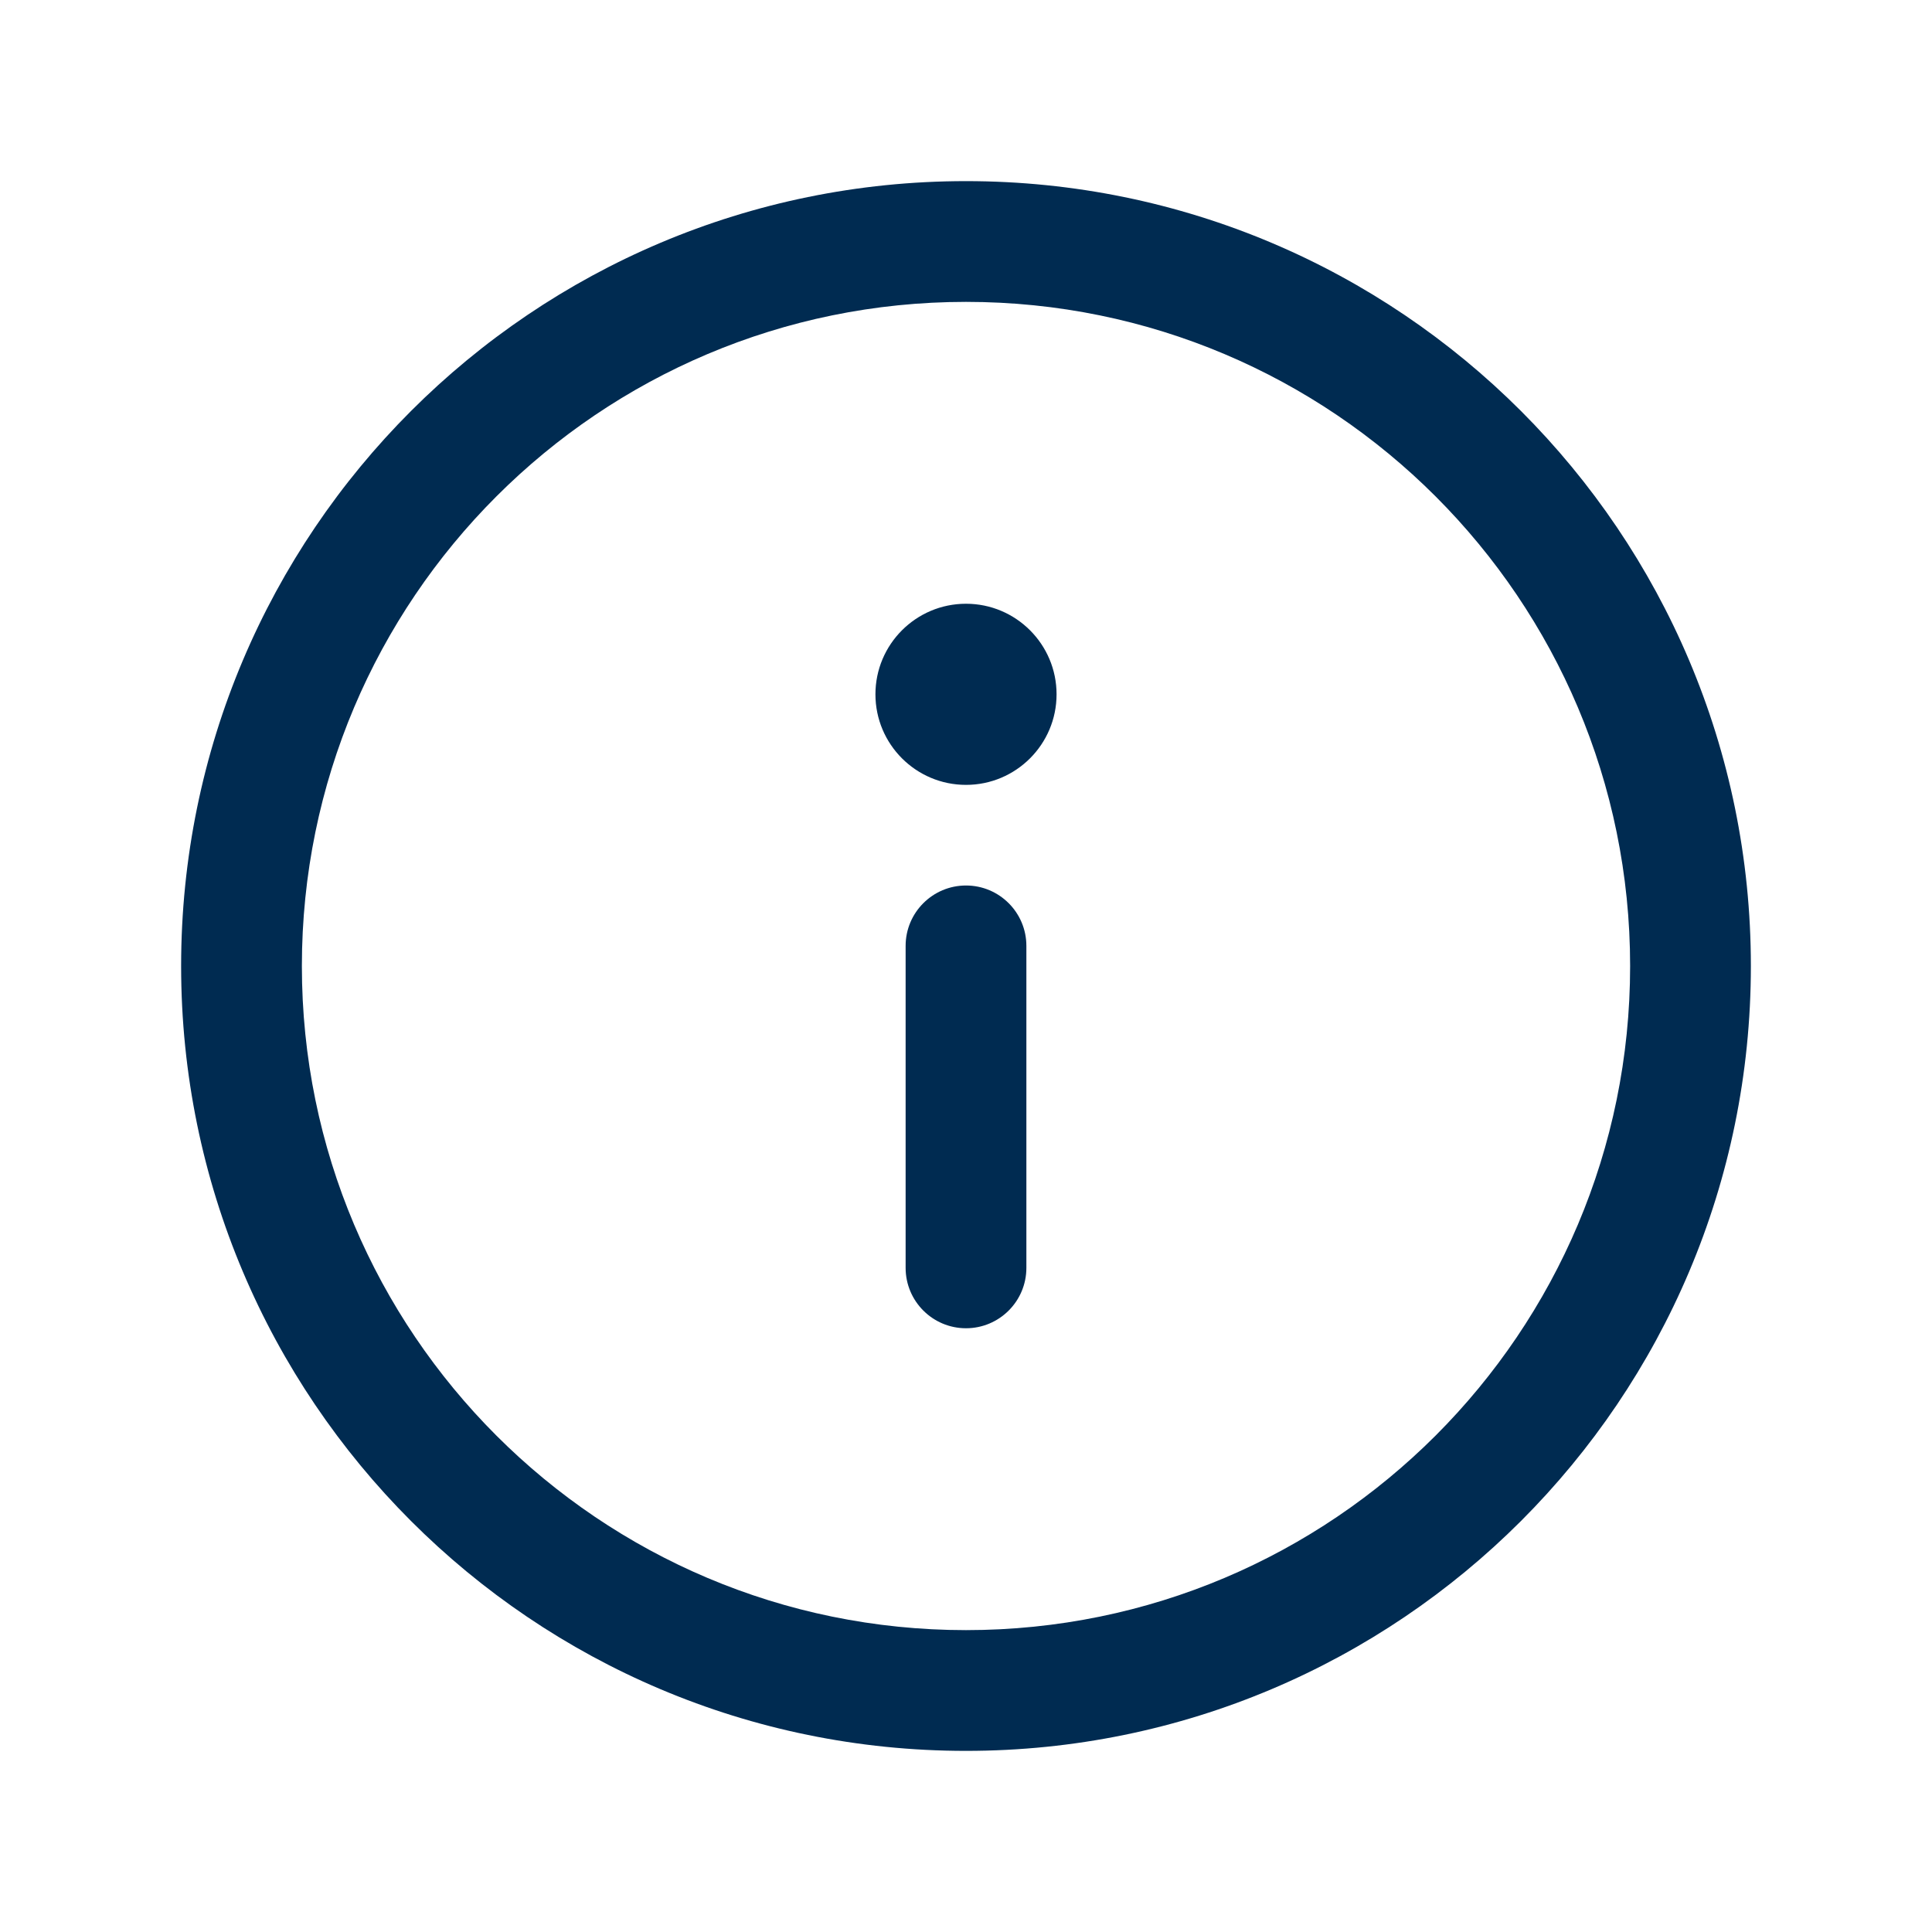 <svg width="24" height="24" viewBox="0 0 24 24" fill="none" xmlns="http://www.w3.org/2000/svg">
<path fill-rule="evenodd" clip-rule="evenodd" d="M12 2.25C6.615 2.25 2.25 6.615 2.25 12C2.25 17.385 6.615 21.75 12 21.75C17.385 21.75 21.75 17.385 21.75 12C21.75 6.615 17.385 2.25 12 2.25ZM3.75 12C3.75 7.444 7.444 3.75 12 3.75C16.556 3.75 20.25 7.444 20.25 12C20.25 16.556 16.556 20.25 12 20.25C7.444 20.25 3.75 16.556 3.75 12ZM13.125 8.625C13.125 9.246 12.621 9.75 12 9.75C11.379 9.75 10.875 9.246 10.875 8.625C10.875 8.004 11.379 7.5 12 7.5C12.621 7.5 13.125 8.004 13.125 8.625ZM12 11C12.414 11 12.75 11.336 12.75 11.75V15.75C12.75 16.164 12.414 16.5 12 16.5C11.586 16.5 11.25 16.164 11.25 15.75V11.75C11.25 11.336 11.586 11 12 11Z" fill="#002B51"/>
</svg>
